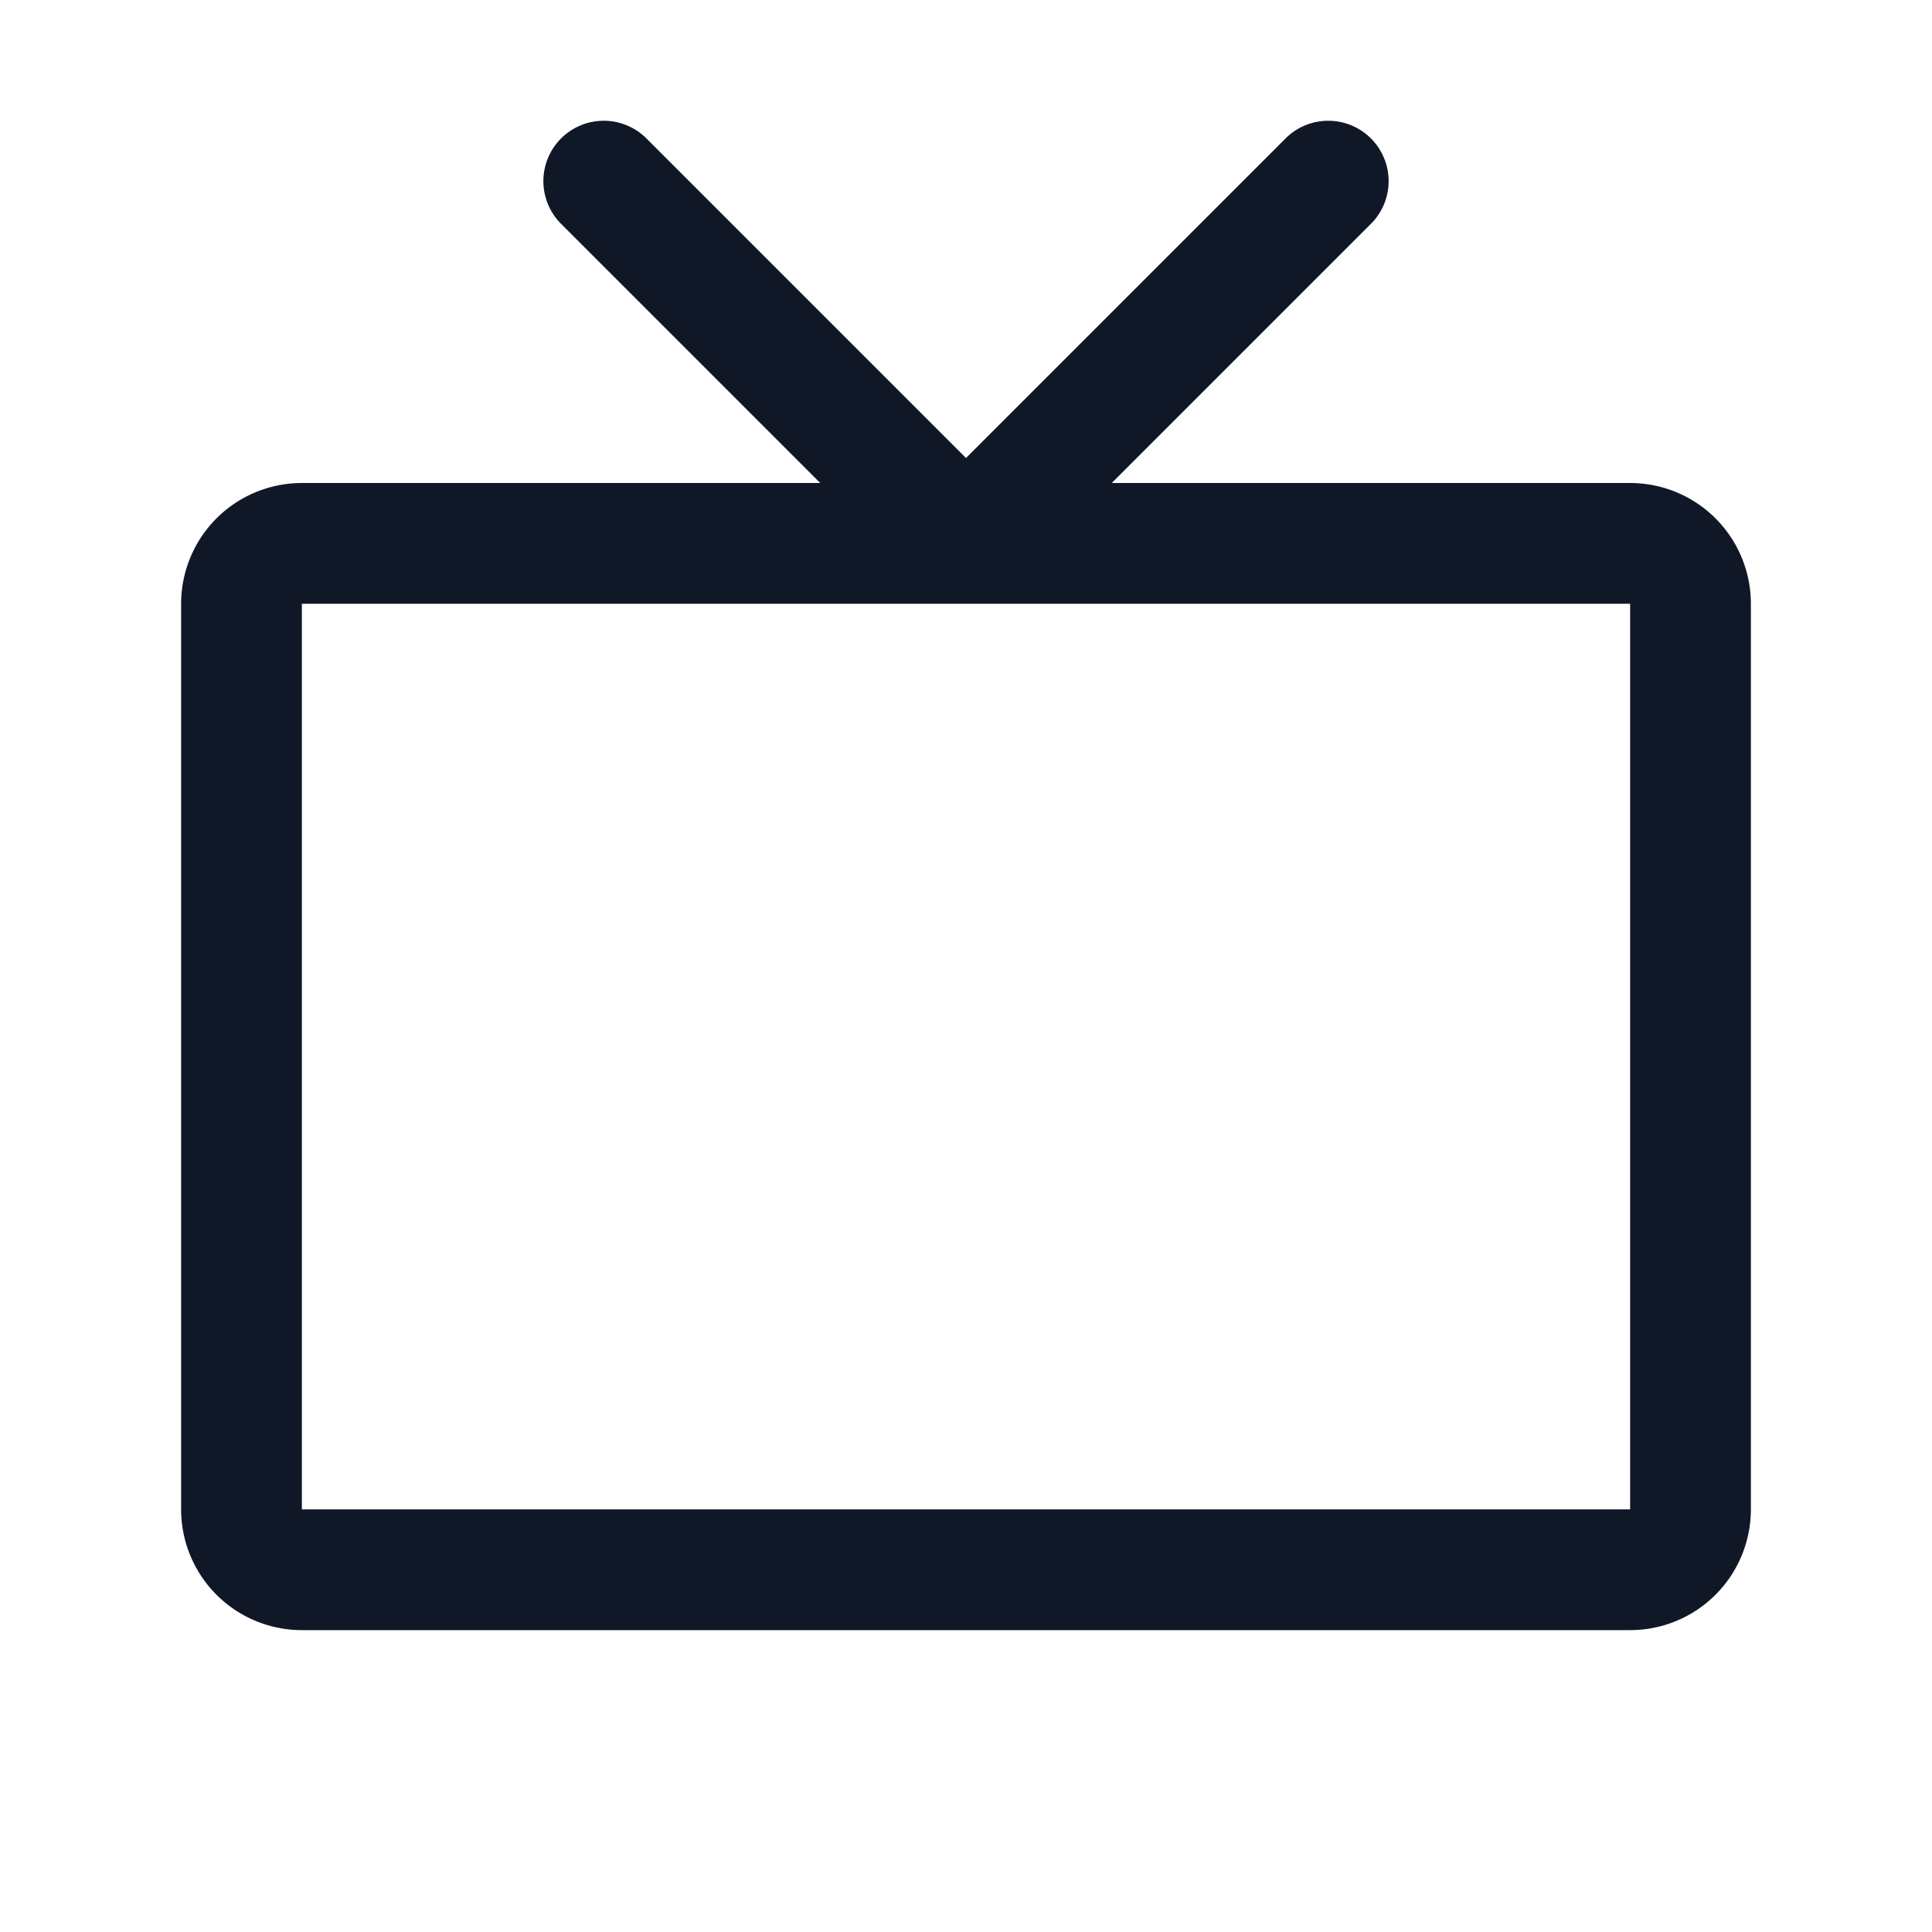 <svg xmlns="http://www.w3.org/2000/svg" fill="none" stroke="currentColor" aria-hidden="true" viewBox="0 0 32 32"><g stroke="#101828" stroke-linecap="round" stroke-linejoin="round" stroke-width="2" clip-path="url(#a)"><path d="M27 9H5a1 1 0 0 0-1 1v15a1 1 0 0 0 1 1h22a1 1 0 0 0 1-1V10a1 1 0 0 0-1-1ZM10 3l6 6 6-6"/></g><defs><clipPath id="a"><rect width="32" height="32" fill="#fff" rx="5"/></clipPath></defs></svg>